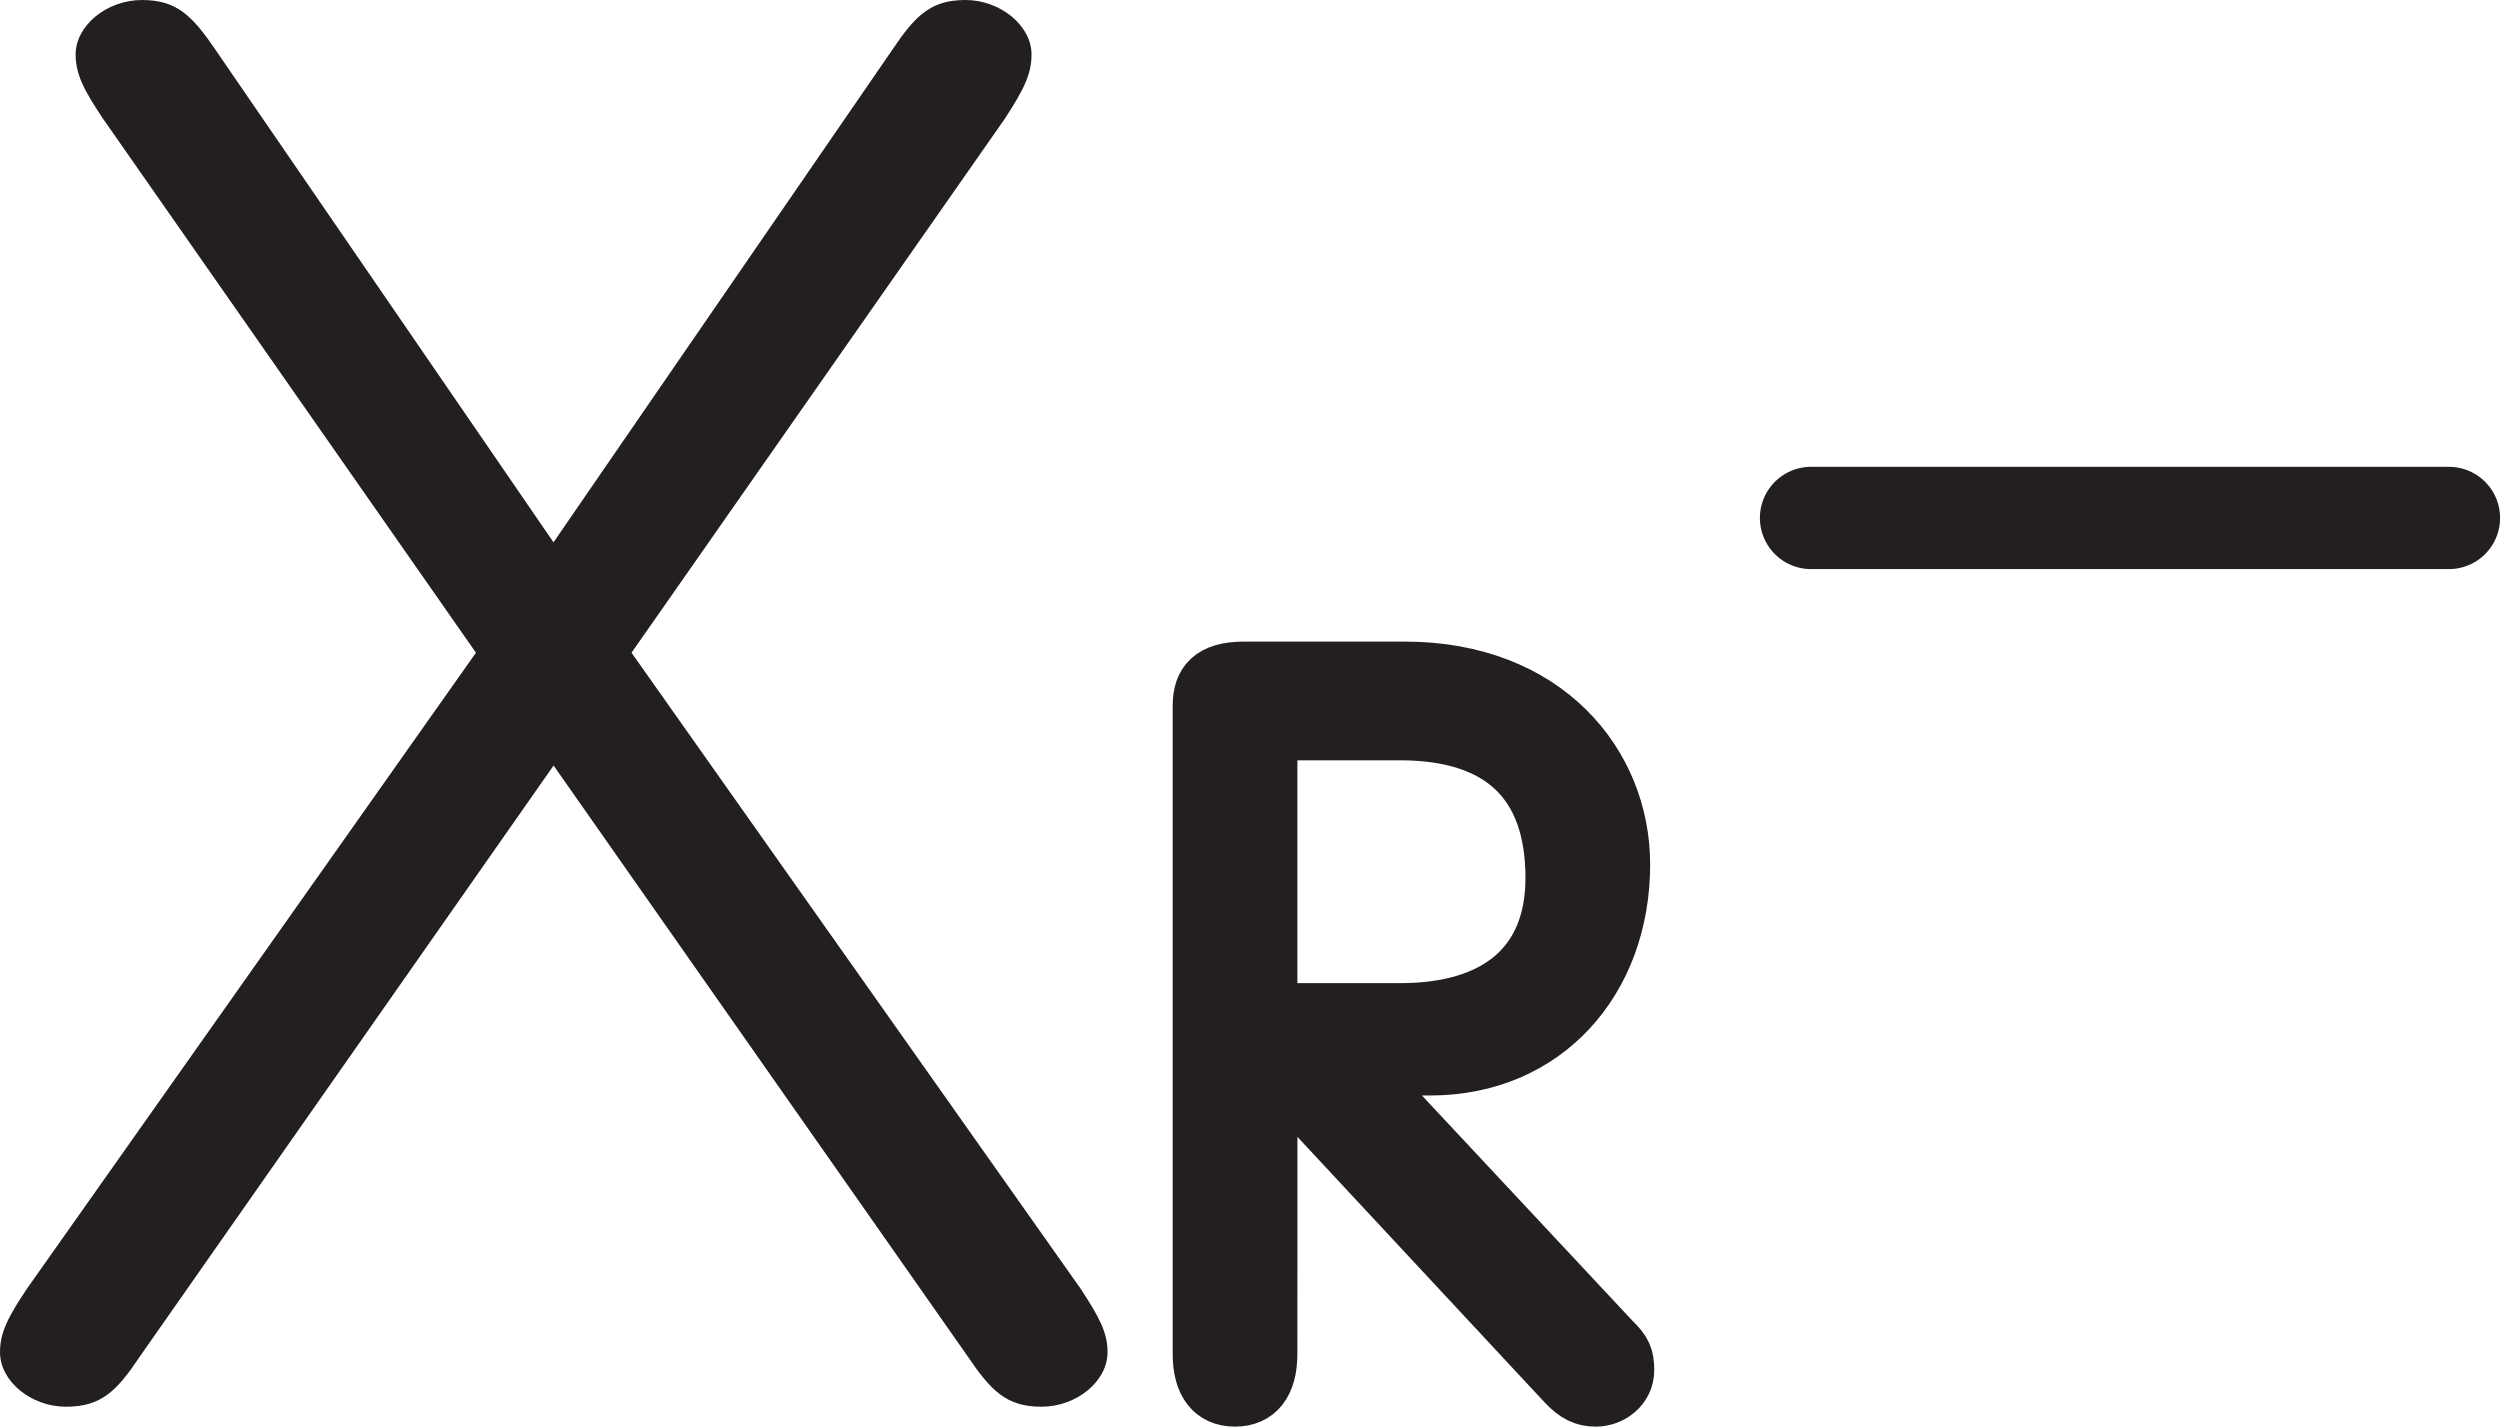 <?xml version="1.0" encoding="UTF-8" standalone="no"?>
<!-- Created with Inkscape (http://www.inkscape.org/) -->

<svg
   version="1.1"
   id="svg1"
   width="32.556"
   height="18.578"
   viewBox="0 0 32.556 18.578"
   sodipodi:docname="cell.svg"
   xmlns:inkscape="http://www.inkscape.org/namespaces/inkscape"
   xmlns:sodipodi="http://sodipodi.sourceforge.net/DTD/sodipodi-0.dtd"
   xmlns="http://www.w3.org/2000/svg"
   xmlns:svg="http://www.w3.org/2000/svg">
  <sodipodi:namedview
     id="namedview1"
     pagecolor="#ffffff"
     bordercolor="#000000"
     borderopacity="0.25"
     inkscape:showpageshadow="2"
     inkscape:pageopacity="0.0"
     inkscape:pagecheckerboard="0"
     inkscape:deskcolor="#d1d1d1">
    <inkscape:page
       x="0"
       y="0"
       inkscape:label="1"
       id="page1"
       width="32.556"
       height="18.578"
       margin="0"
       bleed="0" />
  </sodipodi:namedview>
  <defs
     id="defs1" />
  <path
     style="fill:#231f20;fill-opacity:1;fill-rule:nonzero;stroke:none"
     d="m 11.614,0.657 c 0.303,-0.453 0.505,-0.657 0.959,-0.657 0.453,0 0.86,0.333 0.86,0.709 0,0.255 -0.1,0.458 -0.349,0.839 l -4.86,6.952 5.844,8.276 c 0.251,0.381 0.355,0.579 0.355,0.833 0,0.381 -0.406,0.71 -0.86,0.71 -0.457,0 -0.656,-0.205 -0.963,-0.658 L 7.209,9.969 1.824,17.661 c -0.302,0.453 -0.505,0.658 -0.964,0.658 -0.453,0 -0.86,-0.329 -0.86,-0.71 0,-0.254 0.1,-0.452 0.355,-0.833 L 6.198,8.5 l -4.855,-6.952 c -0.255,-0.381 -0.358,-0.584 -0.358,-0.839 0,-0.376 0.405,-0.709 0.864,-0.709 0.453,0 0.656,0.204 0.963,0.657 l 4.396,6.405 z"
     id="path836" />
  <path
     style="fill:#231f20;fill-opacity:1;fill-rule:nonzero;stroke:#231f20;stroke-width:0.666;stroke-linecap:butt;stroke-linejoin:miter;stroke-miterlimit:4;stroke-dasharray:none;stroke-opacity:1"
     d="m 16.562,13.136 h 1.667 c 1.25,0 1.969,-0.588 1.969,-1.703 0,-1.24 -0.677,-1.865 -1.969,-1.865 h -1.667 z m 0,4.495 c 0,0.401 -0.172,0.614 -0.479,0.614 -0.307,0 -0.479,-0.213 -0.479,-0.614 V 9.193 c 0,-0.317 0.151,-0.505 0.598,-0.505 h 2.088 c 1.866,0 2.866,1.255 2.866,2.568 0,1.52 -1.011,2.677 -2.532,2.677 h -0.874 l 3.271,3.5 c 0.151,0.145 0.188,0.228 0.188,0.411 0,0.24 -0.213,0.401 -0.428,0.401 -0.156,0 -0.276,-0.052 -0.426,-0.213 l -3.792,-4.073 z"
     id="path837" />
  <path
     style="fill:none;stroke:#231f20;stroke-width:1.332;stroke-linecap:round;stroke-linejoin:round;stroke-miterlimit:4;stroke-dasharray:none;stroke-opacity:1"
     d="m 23.584,6.745 h 8.307"
     id="path838" />
</svg>
